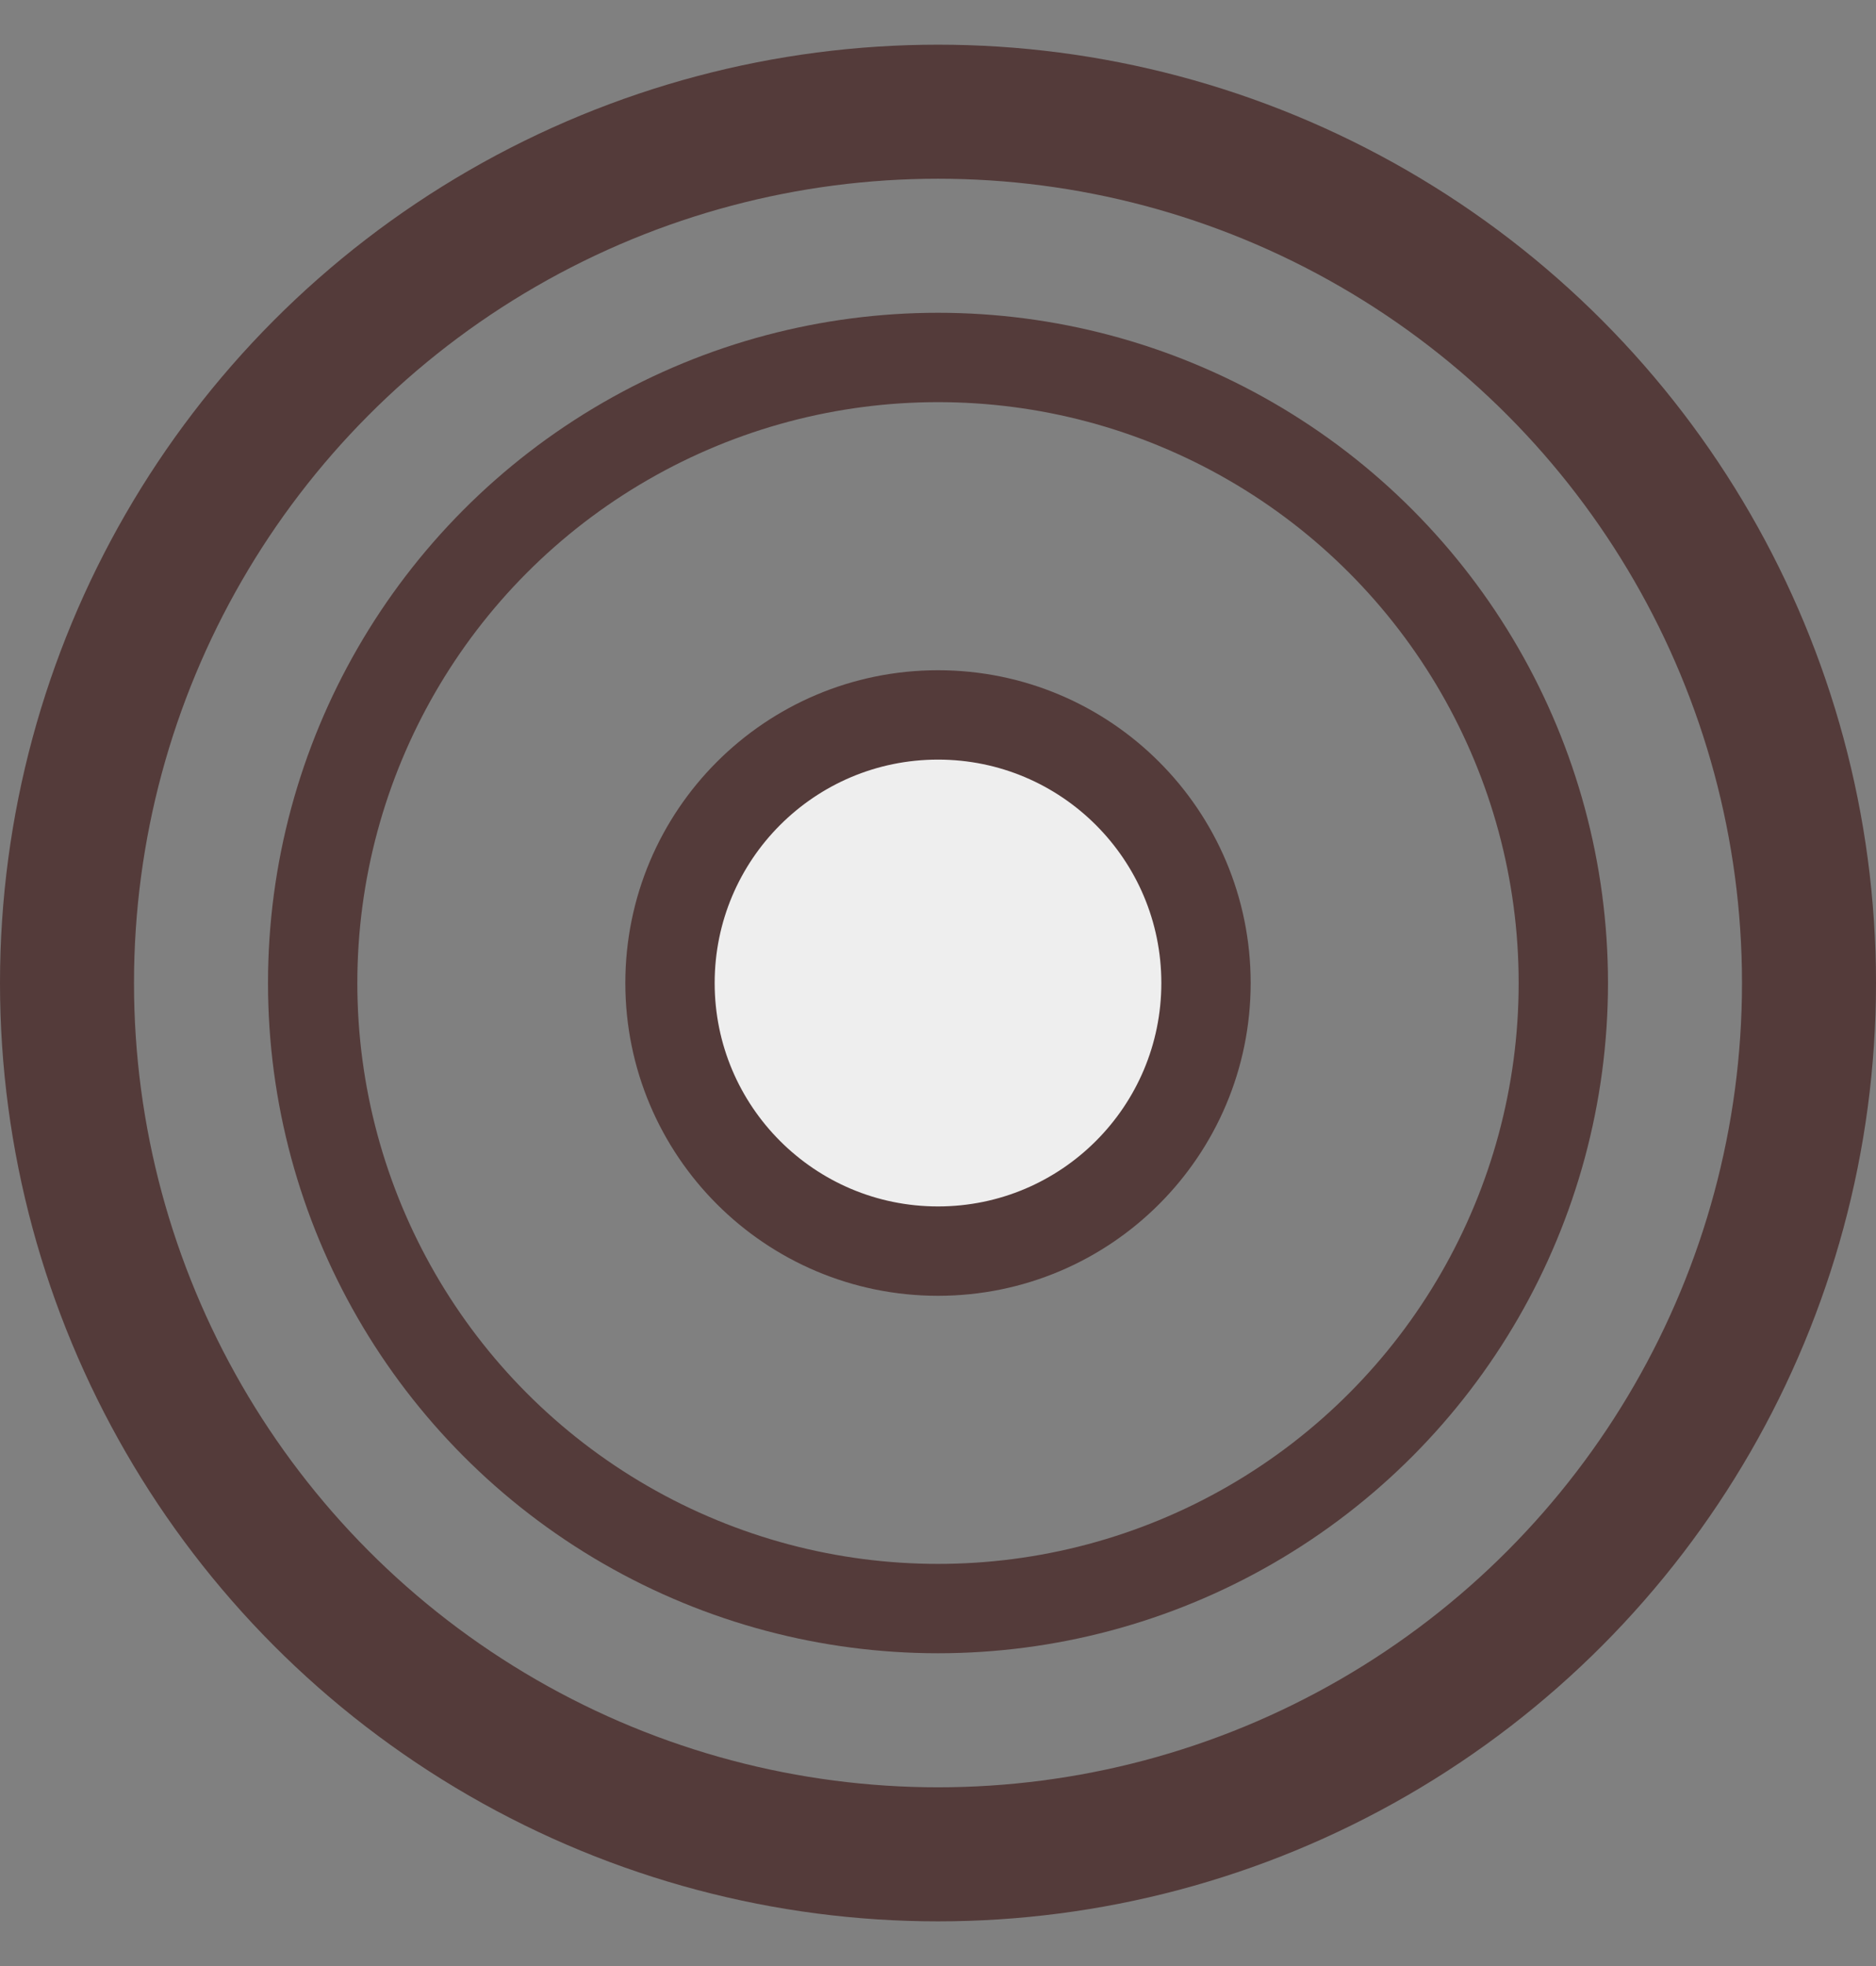 <svg width="21" height="22" viewBox="0 0 21 22" fill="none" xmlns="http://www.w3.org/2000/svg">
<rect x="0" y="0" width="21" height="22" fill="#808080" stroke="none"/>
<circle cx="10.5" cy="11" r="9.75" stroke="#543B3A" stroke-width="1.5"/>
<circle cx="10.5" cy="11" r="7" stroke="#543B3A"/>
<circle cx="10.5" cy="11" r="3" fill="#EEEEEE" stroke="#543B3A"/>
</svg>
